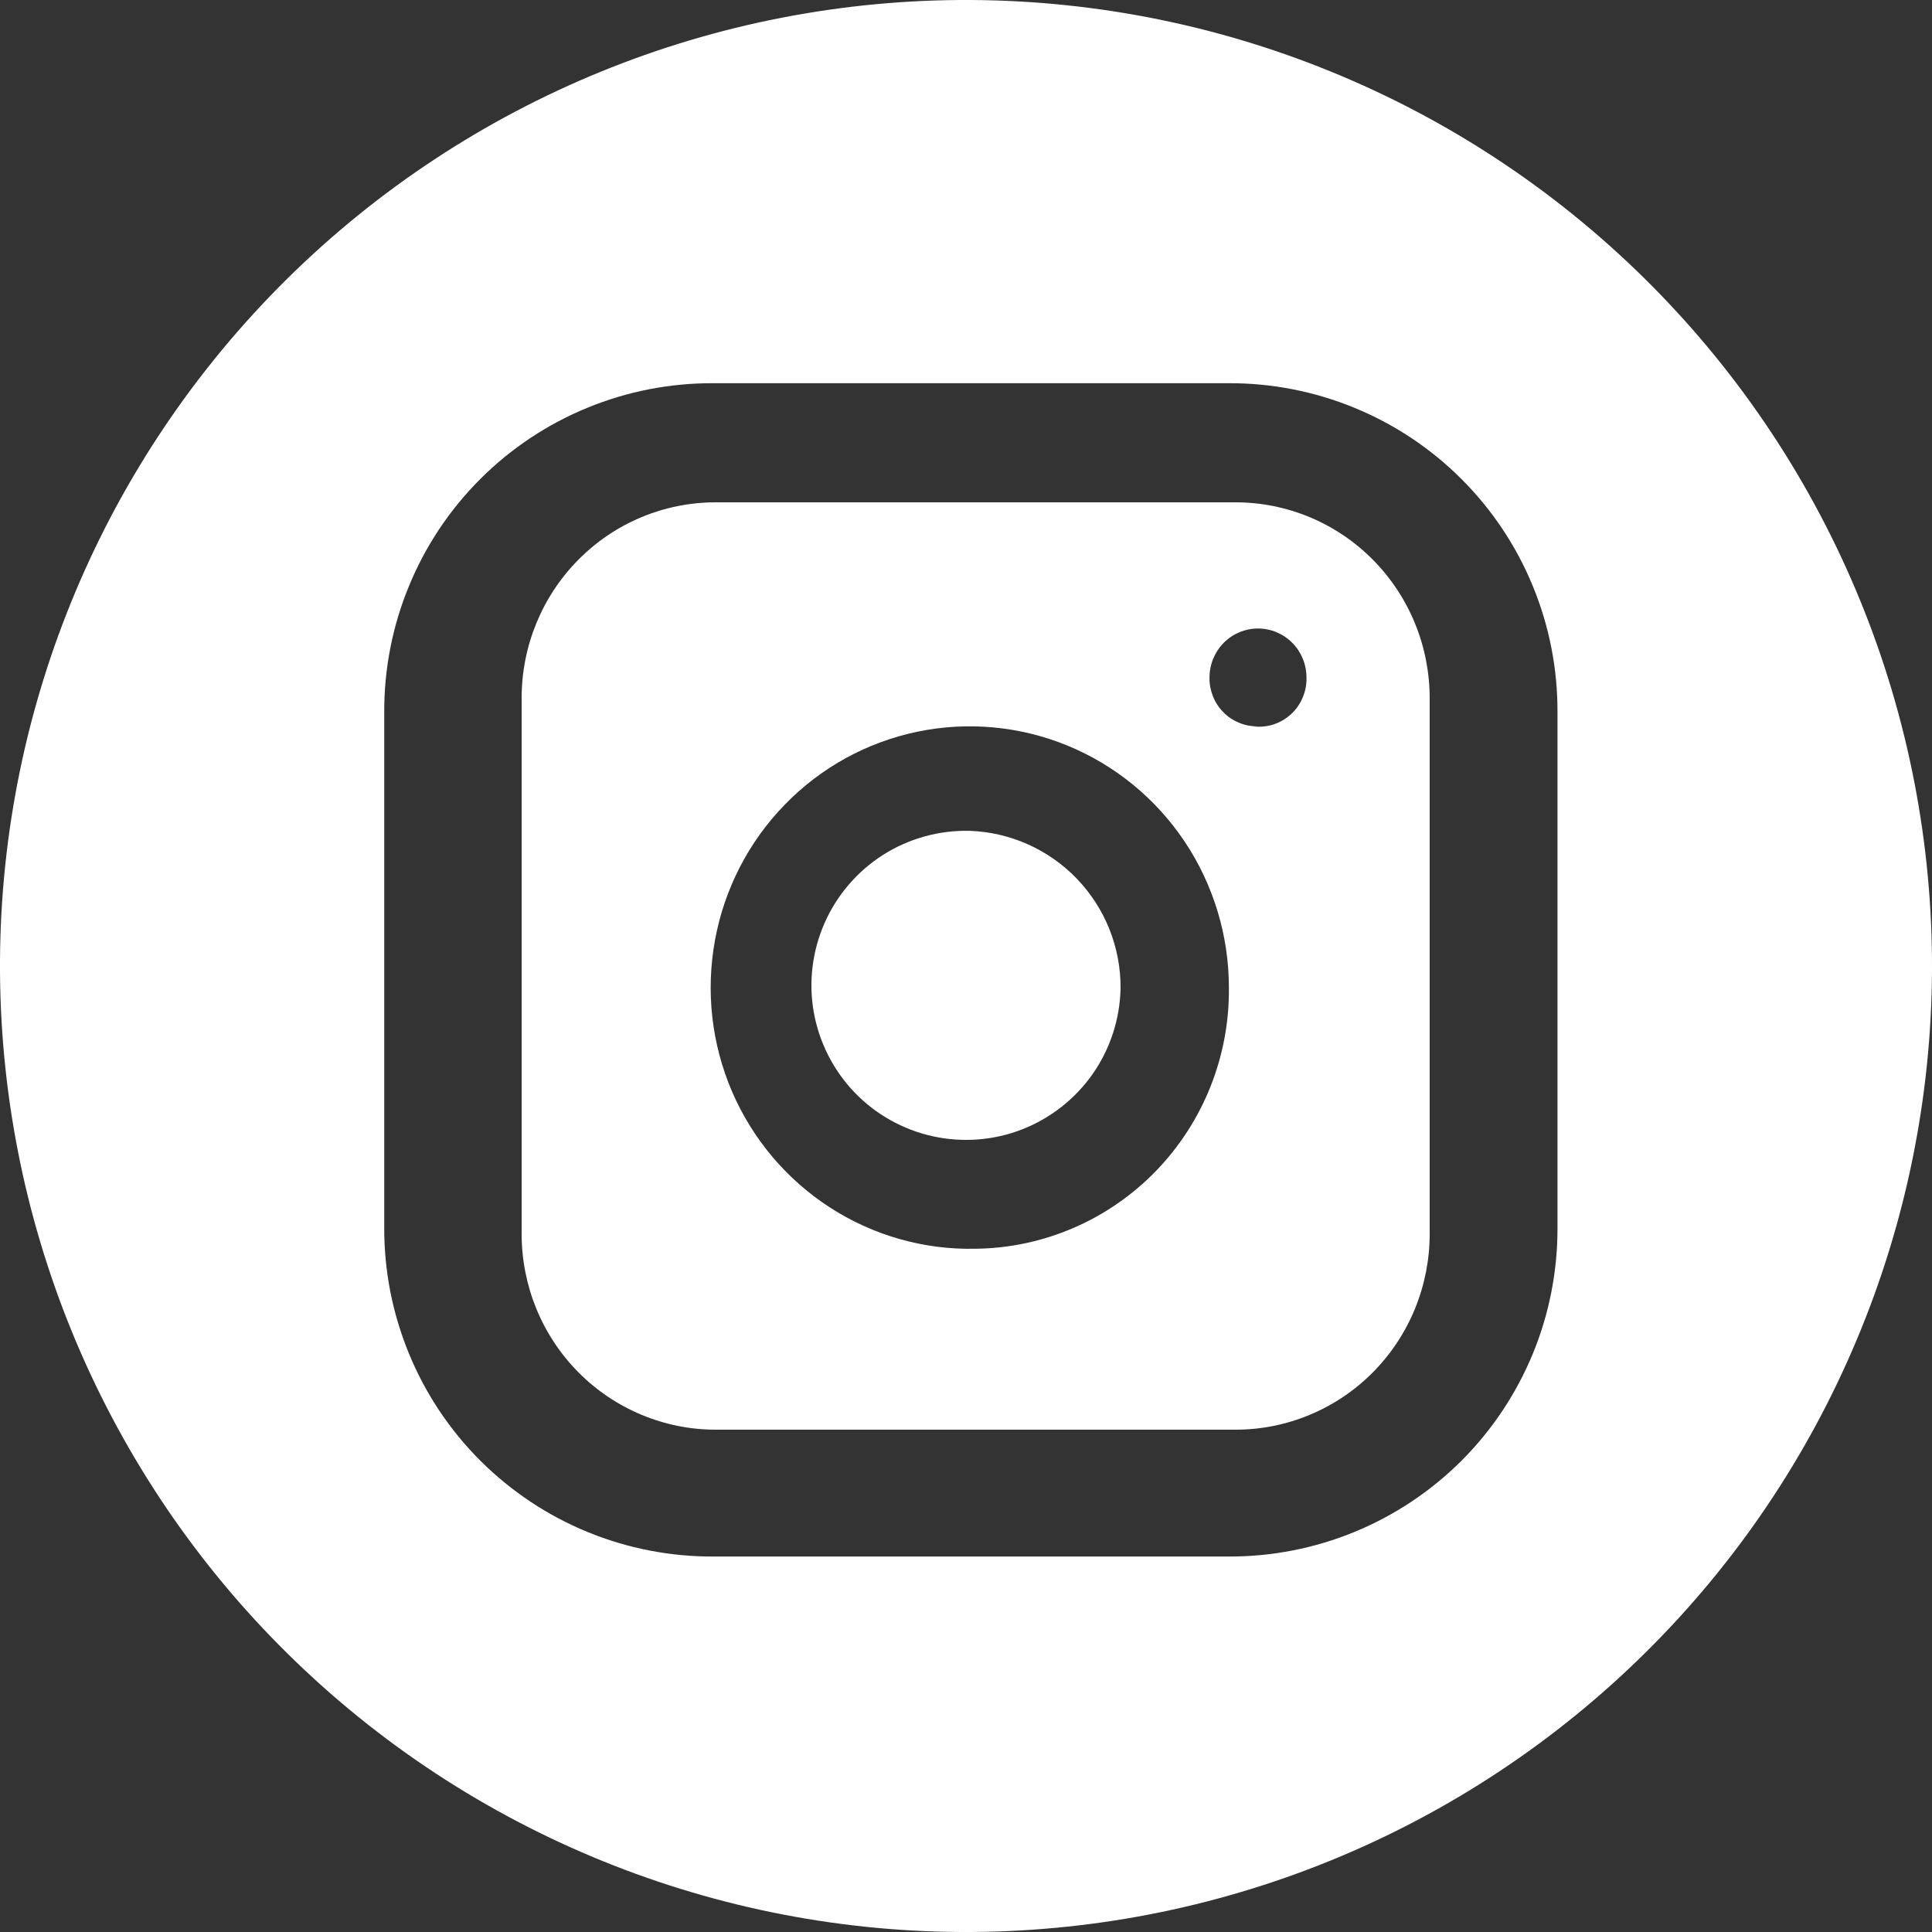 <svg width="26" height="26" viewBox="0 0 26 26" fill="none" xmlns="http://www.w3.org/2000/svg">
<rect x="0" y="0" width="26" height="26" fill="#333333" stroke="none"/>
<g clip-path="url(#clip0_47_81)">
<path d="M15.08 13.3C15.072 13.712 14.942 14.112 14.707 14.45C14.471 14.788 14.14 15.048 13.757 15.198C13.373 15.348 12.953 15.38 12.551 15.291C12.149 15.202 11.782 14.996 11.497 14.698C11.213 14.401 11.023 14.025 10.951 13.62C10.88 13.214 10.931 12.796 11.098 12.419C11.264 12.043 11.539 11.724 11.886 11.503C12.234 11.283 12.64 11.171 13.052 11.181C13.599 11.201 14.117 11.434 14.495 11.829C14.874 12.225 15.084 12.752 15.08 13.3Z" fill="white"/>
<path d="M16.629 6.76H9.631C8.938 6.76 8.274 7.037 7.785 7.531C7.295 8.025 7.02 8.694 7.02 9.392V16.607C7.02 16.953 7.088 17.295 7.219 17.615C7.35 17.934 7.542 18.224 7.785 18.469C8.027 18.713 8.315 18.907 8.632 19.039C8.949 19.172 9.288 19.24 9.631 19.24H16.629C16.972 19.24 17.311 19.172 17.628 19.039C17.945 18.907 18.233 18.713 18.475 18.469C18.718 18.224 18.91 17.934 19.041 17.615C19.172 17.295 19.24 16.953 19.24 16.607V9.405C19.241 9.059 19.175 8.715 19.044 8.394C18.914 8.074 18.722 7.782 18.479 7.536C18.236 7.29 17.948 7.095 17.631 6.962C17.313 6.829 16.973 6.76 16.629 6.76ZM13.129 16.805C12.437 16.821 11.755 16.628 11.171 16.251C10.588 15.875 10.128 15.331 9.852 14.691C9.576 14.05 9.496 13.34 9.622 12.653C9.747 11.966 10.073 11.332 10.557 10.833C11.041 10.333 11.662 9.99 12.341 9.848C13.019 9.706 13.725 9.771 14.366 10.034C15.008 10.298 15.557 10.748 15.944 11.328C16.331 11.908 16.537 12.591 16.538 13.289C16.543 13.746 16.459 14.199 16.29 14.623C16.122 15.046 15.872 15.432 15.556 15.759C15.239 16.085 14.862 16.346 14.446 16.525C14.029 16.705 13.582 16.8 13.129 16.805ZM16.917 9.775C16.832 9.775 16.747 9.758 16.669 9.724C16.59 9.691 16.519 9.643 16.46 9.581C16.4 9.52 16.353 9.447 16.322 9.367C16.291 9.288 16.275 9.202 16.277 9.117C16.277 8.942 16.346 8.775 16.468 8.651C16.59 8.528 16.756 8.458 16.93 8.458C17.103 8.458 17.269 8.528 17.391 8.651C17.514 8.775 17.582 8.942 17.582 9.117C17.585 9.21 17.567 9.302 17.531 9.387C17.495 9.473 17.441 9.55 17.373 9.612C17.305 9.675 17.224 9.721 17.136 9.75C17.048 9.778 16.955 9.786 16.864 9.775H16.917Z" fill="white"/>
<path d="M13.065 0C9.617 -0.017 6.304 1.336 3.854 3.762C1.404 6.188 0.017 9.487 0 12.935C-0.017 16.383 1.336 19.696 3.762 22.146C6.188 24.596 9.487 25.983 12.935 26C14.642 26.008 16.334 25.681 17.915 25.035C19.495 24.39 20.933 23.439 22.146 22.238C23.36 21.037 24.324 19.609 24.985 18.035C25.647 16.461 25.991 14.772 26 13.065C26.008 11.358 25.681 9.666 25.035 8.085C24.39 6.505 23.439 5.067 22.238 3.854C21.037 2.641 19.609 1.676 18.035 1.015C16.461 0.353 14.772 0.009 13.065 0ZM20.96 16.513C20.963 17.096 20.851 17.674 20.63 18.213C20.408 18.753 20.082 19.243 19.67 19.656C19.257 20.068 18.767 20.395 18.228 20.616C17.688 20.838 17.11 20.95 16.527 20.947H9.606C9.023 20.95 8.445 20.838 7.905 20.616C7.366 20.395 6.876 20.068 6.463 19.656C6.051 19.244 5.724 18.754 5.503 18.214C5.281 17.675 5.168 17.097 5.171 16.514V9.591C5.168 9.008 5.28 8.43 5.502 7.891C5.723 7.351 6.049 6.861 6.462 6.448C6.874 6.036 7.364 5.709 7.904 5.488C8.443 5.266 9.021 5.154 9.604 5.157H16.527C17.11 5.154 17.688 5.266 18.227 5.488C18.767 5.709 19.257 6.036 19.669 6.448C20.081 6.86 20.408 7.35 20.629 7.89C20.851 8.429 20.963 9.007 20.96 9.59V16.513Z" fill="white"/>
</g>
<defs>
<clipPath id="clip0_47_81">
<rect width="26" height="26" fill="white"/>
</clipPath>
</defs>
</svg>
